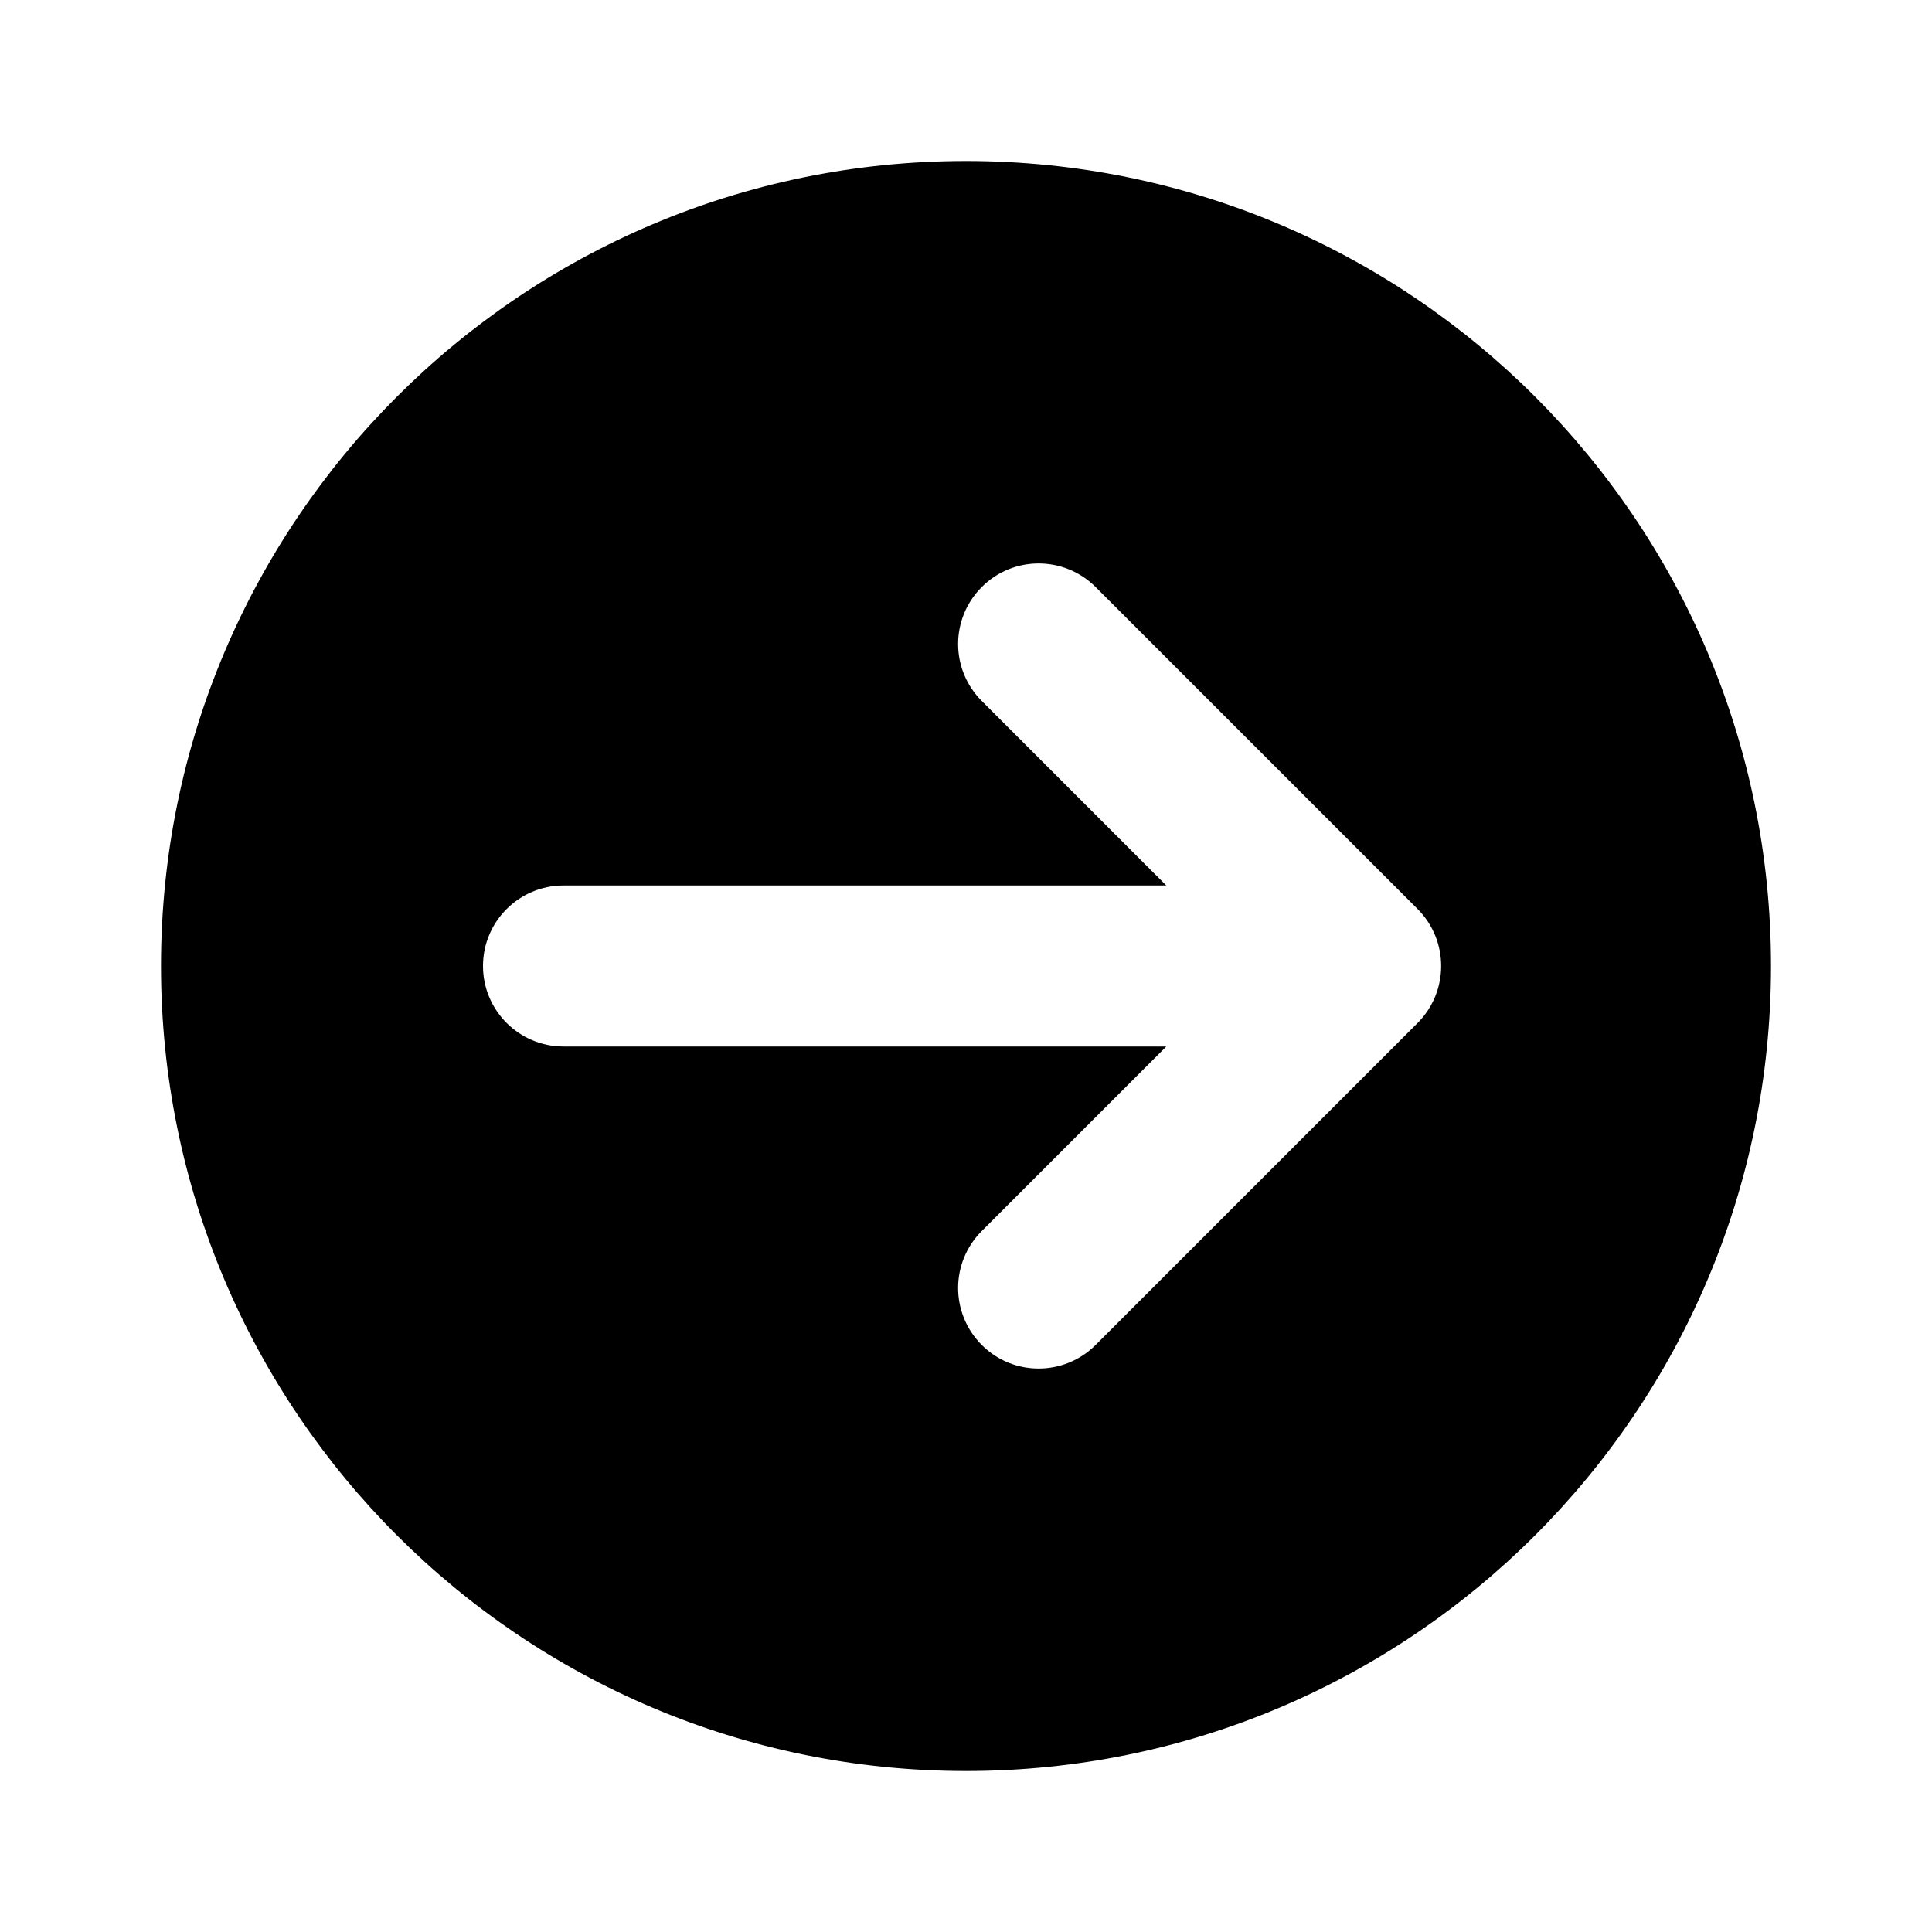 <svg xmlns="http://www.w3.org/2000/svg" viewBox="0 0 12 12" fill="none"><path d="M6 1C8.761 1 11 3.239 11 6C11 8.761 8.761 11 6 11C3.239 11 1 8.761 1 6C1 3.239 3.239 1 6 1ZM6.098 3.646C5.902 3.842 5.902 4.158 6.098 4.354L7.244 5.5H3.5C3.224 5.5 3 5.724 3 6C3 6.276 3.224 6.5 3.5 6.5H7.244L6.098 7.646C5.902 7.842 5.902 8.158 6.098 8.354C6.293 8.549 6.609 8.549 6.805 8.354L8.805 6.354C9 6.158 9 5.842 8.805 5.646L6.805 3.646C6.609 3.451 6.293 3.451 6.098 3.646Z" fill="currentColor"/></svg>